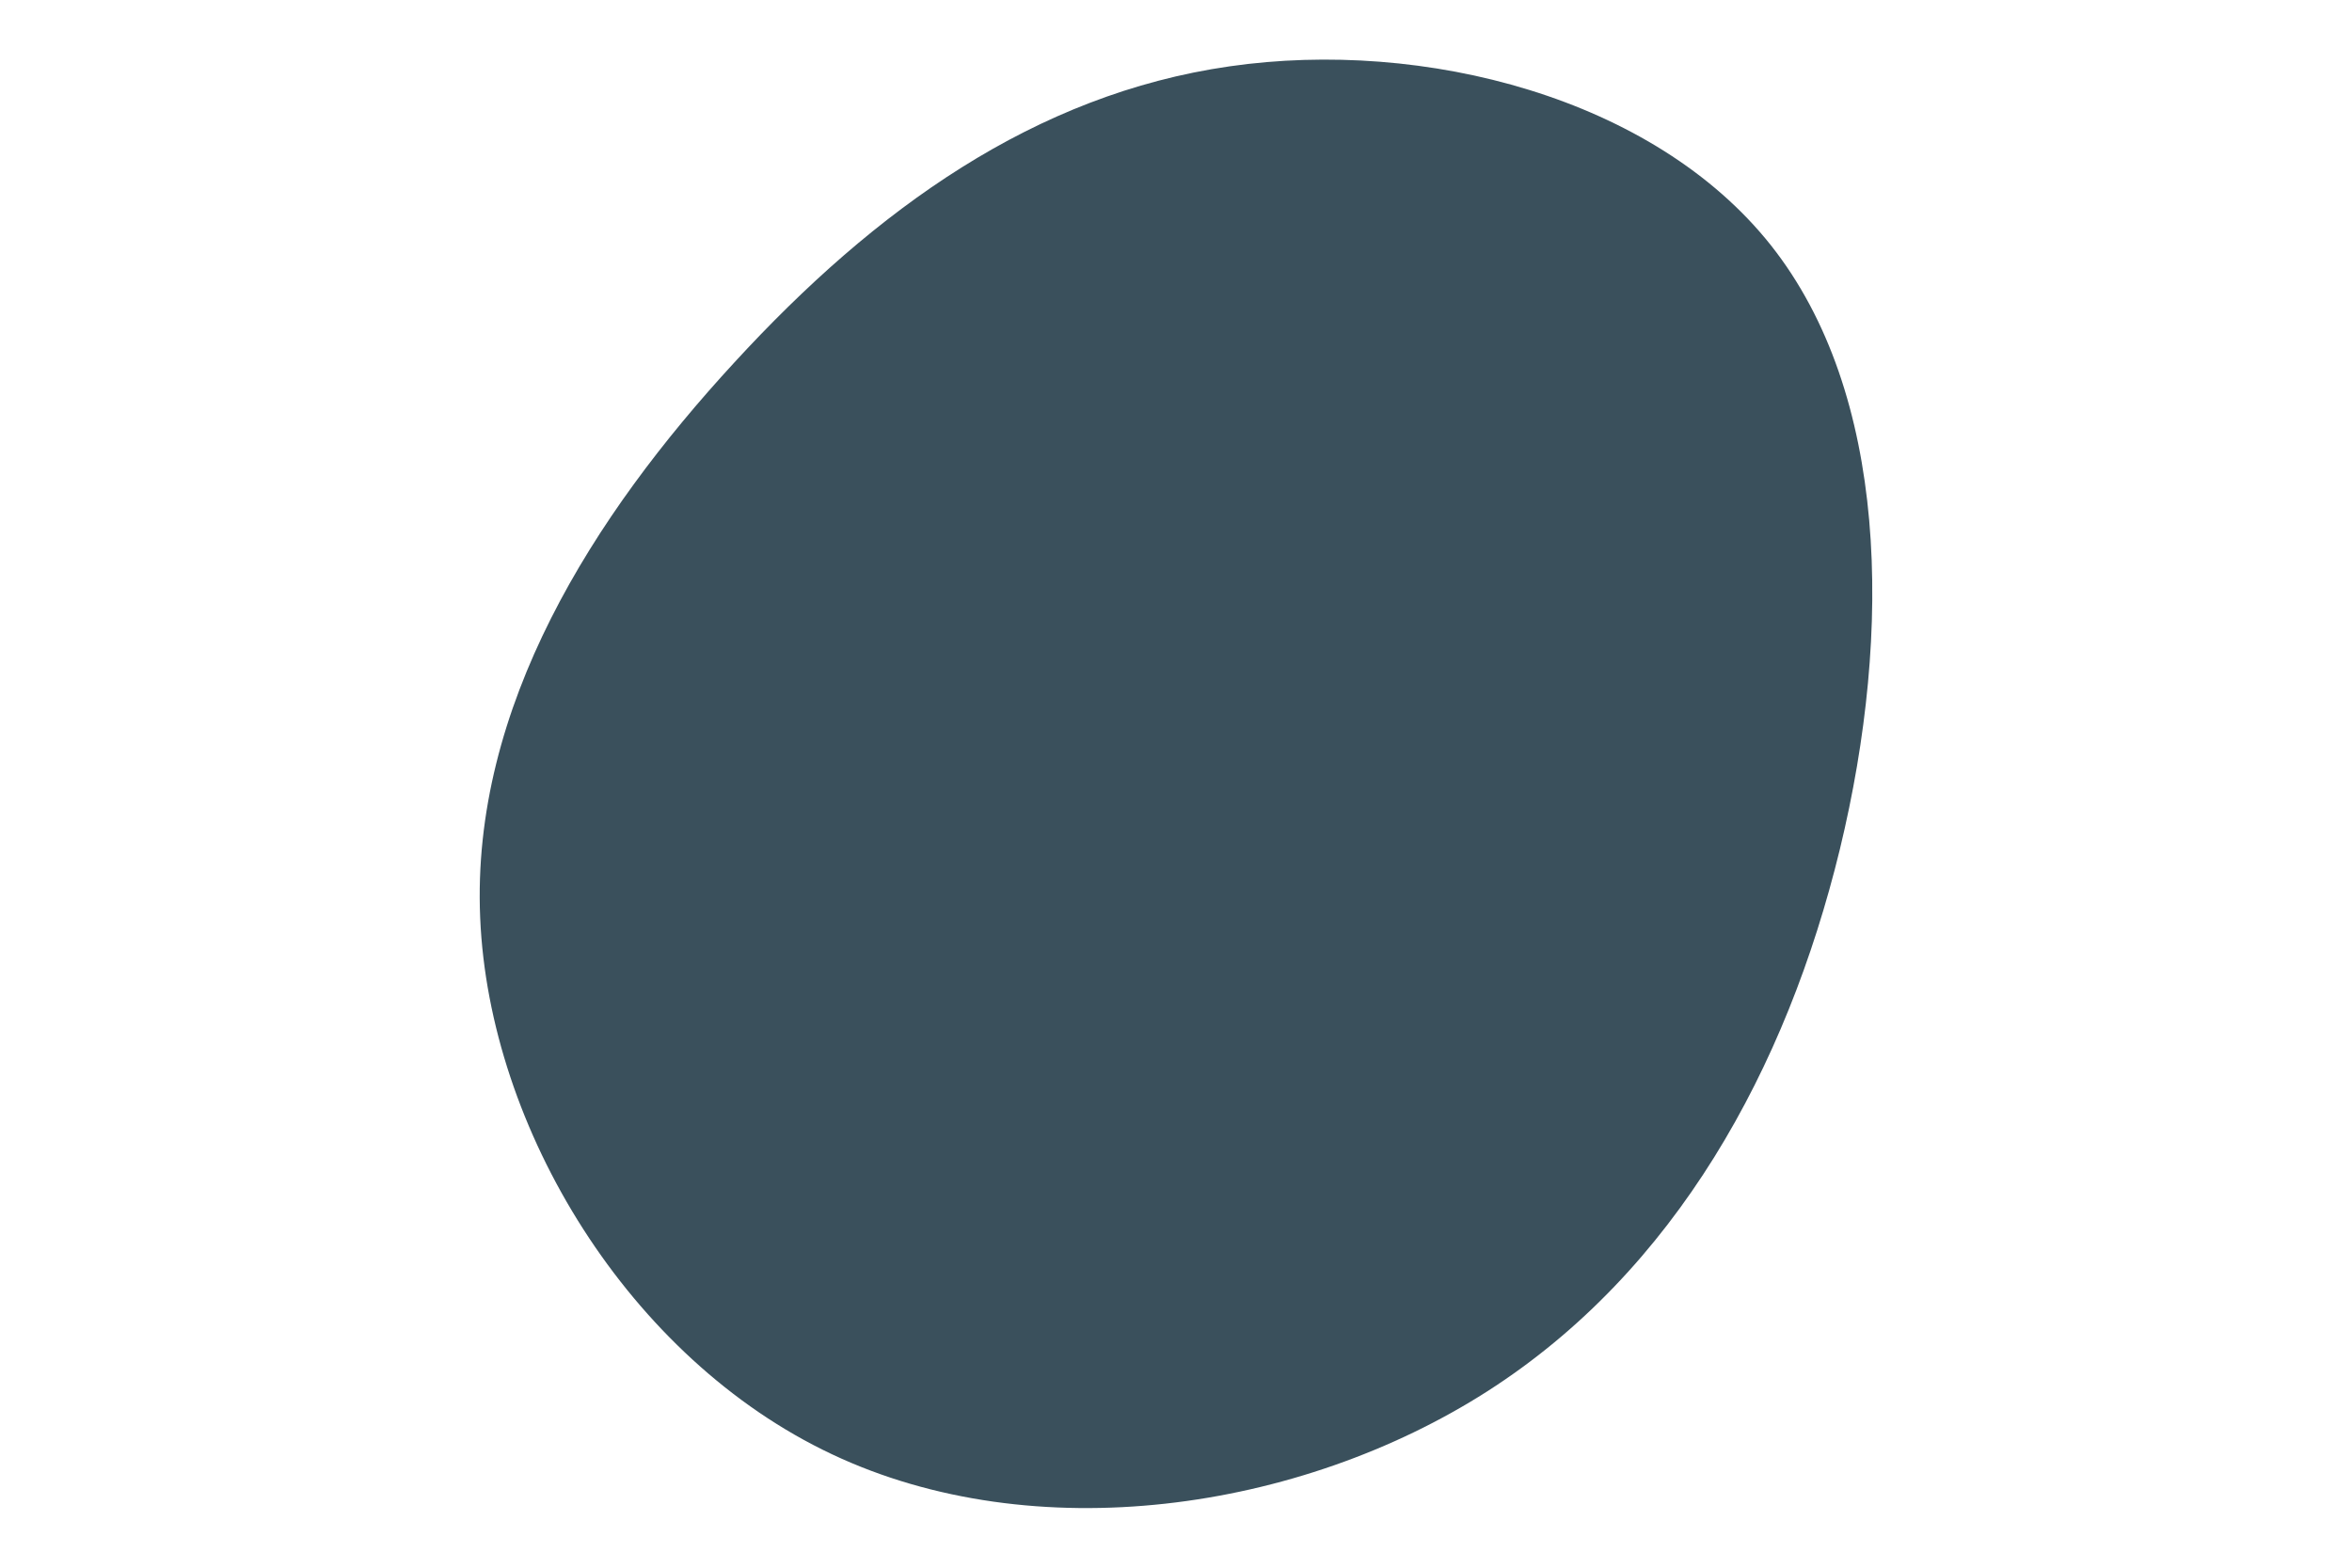 <svg id="visual" viewBox="0 0 900 600" width="900" height="600" xmlns="http://www.w3.org/2000/svg" xmlns:xlink="http://www.w3.org/1999/xlink" version="1.1"><g transform="translate(457.145 270.083)"><path d="M220.5 -176.2C265.3 -119.6 267.2 -29.1 246.9 54.9C226.5 138.8 184 216.3 112 262.4C40.1 308.4 -61.3 323.1 -138.8 286.5C-216.4 249.9 -270 161.9 -273.4 81.2C-276.9 0.5 -230.1 -72.8 -176.1 -131.4C-122.2 -190.1 -61.1 -234 13.4 -244.7C87.8 -255.4 175.7 -232.7 220.5 -176.2" fill="#3a505c"></path></g></svg>